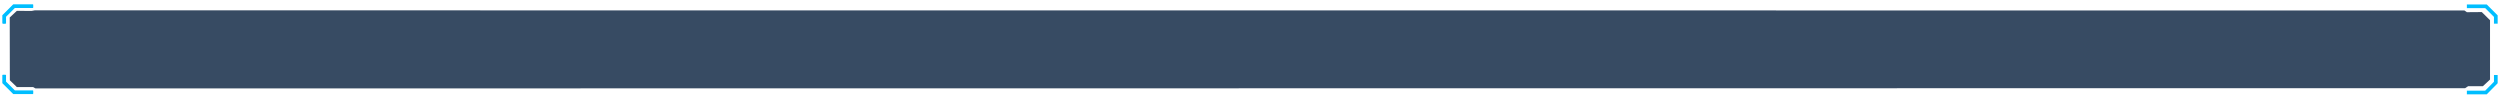<?xml version="1.0" encoding="utf-8"?>
<!-- Generator: Adobe Illustrator 19.0.0, SVG Export Plug-In . SVG Version: 6.00 Build 0)  -->
<svg version="1.1" id="alert_frame" xmlns="http://www.w3.org/2000/svg" xmlns:xlink="http://www.w3.org/1999/xlink" x="0px" y="0px"
	 viewBox="0 0 2030 80" style="enable-background:new 0 0 2030 80;" xml:space="preserve">
<style type="text/css">
	.alert_frame_st0{fill:#051E3D;fill-opacity:0.8;}
	.alert_frame_st1{fill:none;stroke-miterlimit:10;}
	.alert_frame_st2{fill:none;stroke:#00BEFF;stroke-width:2;stroke-miterlimit:10;}
	.alert_frame_st3{fill:none;stroke:#00BEFF;stroke-width:3;stroke-miterlimit:10;}
</style>
<g id="XMLID_4317_">
	<polygon id="XMLID_4329_" class="alert_frame_st0" points="7.9,14.2 8,65.2 13.7,70.7 26.9,70.7 28.8,71.8 2001.7,71.6 2004.1,70 2016.1,70 
		2021.9,64.6 2021.9,16.4 2015.2,9.8 2003.1,9.9 2001.1,8.5 28.2,8.4 25.6,8.9 13.7,8.8 	"/>
	<g id="XMLID_4318_">
		<polygon id="XMLID_4328_" class="alert_frame_st1" points="2018.5,75.1 11.5,74.9 3.4,66.8 3.4,13.1 11.5,4.9 18.9,4.9 2018.5,5.1 
			2026.6,13.2 2026.6,66.8 		"/>
		<g id="XMLID_4324_">
			<polyline id="XMLID_4327_" class="alert_frame_st2" points="26.9,5 11.4,5 3.4,13 3.4,19.1 			"/>
			<polyline id="XMLID_4326_" class="alert_frame_st2" points="26.9,74.9 11.4,74.9 3.4,66.9 3.4,60.8 			"/>
		</g>
		<g id="XMLID_4325_">
			<polyline id="XMLID_4323_" class="alert_frame_st3" points="26.9,74.9 11.4,74.9 3.4,66.9 3.4,60.8 			"/>
			<polyline id="XMLID_4322_" class="alert_frame_st3" points="26.9,5 11.4,5 3.4,13 3.4,19.1 			"/>
		</g>
		<g id="XMLID_4319_">
			<polyline id="XMLID_4321_" class="alert_frame_st3" points="2003.1,75.1 2018.6,75.1 2026.6,67 2026.6,60.9 			"/>
			<polyline id="XMLID_4320_" class="alert_frame_st3" points="2003.1,5.1 2018.6,5.1 2026.6,13.1 2026.6,19.2 			"/>
		</g>
	</g>
</g>
</svg>
